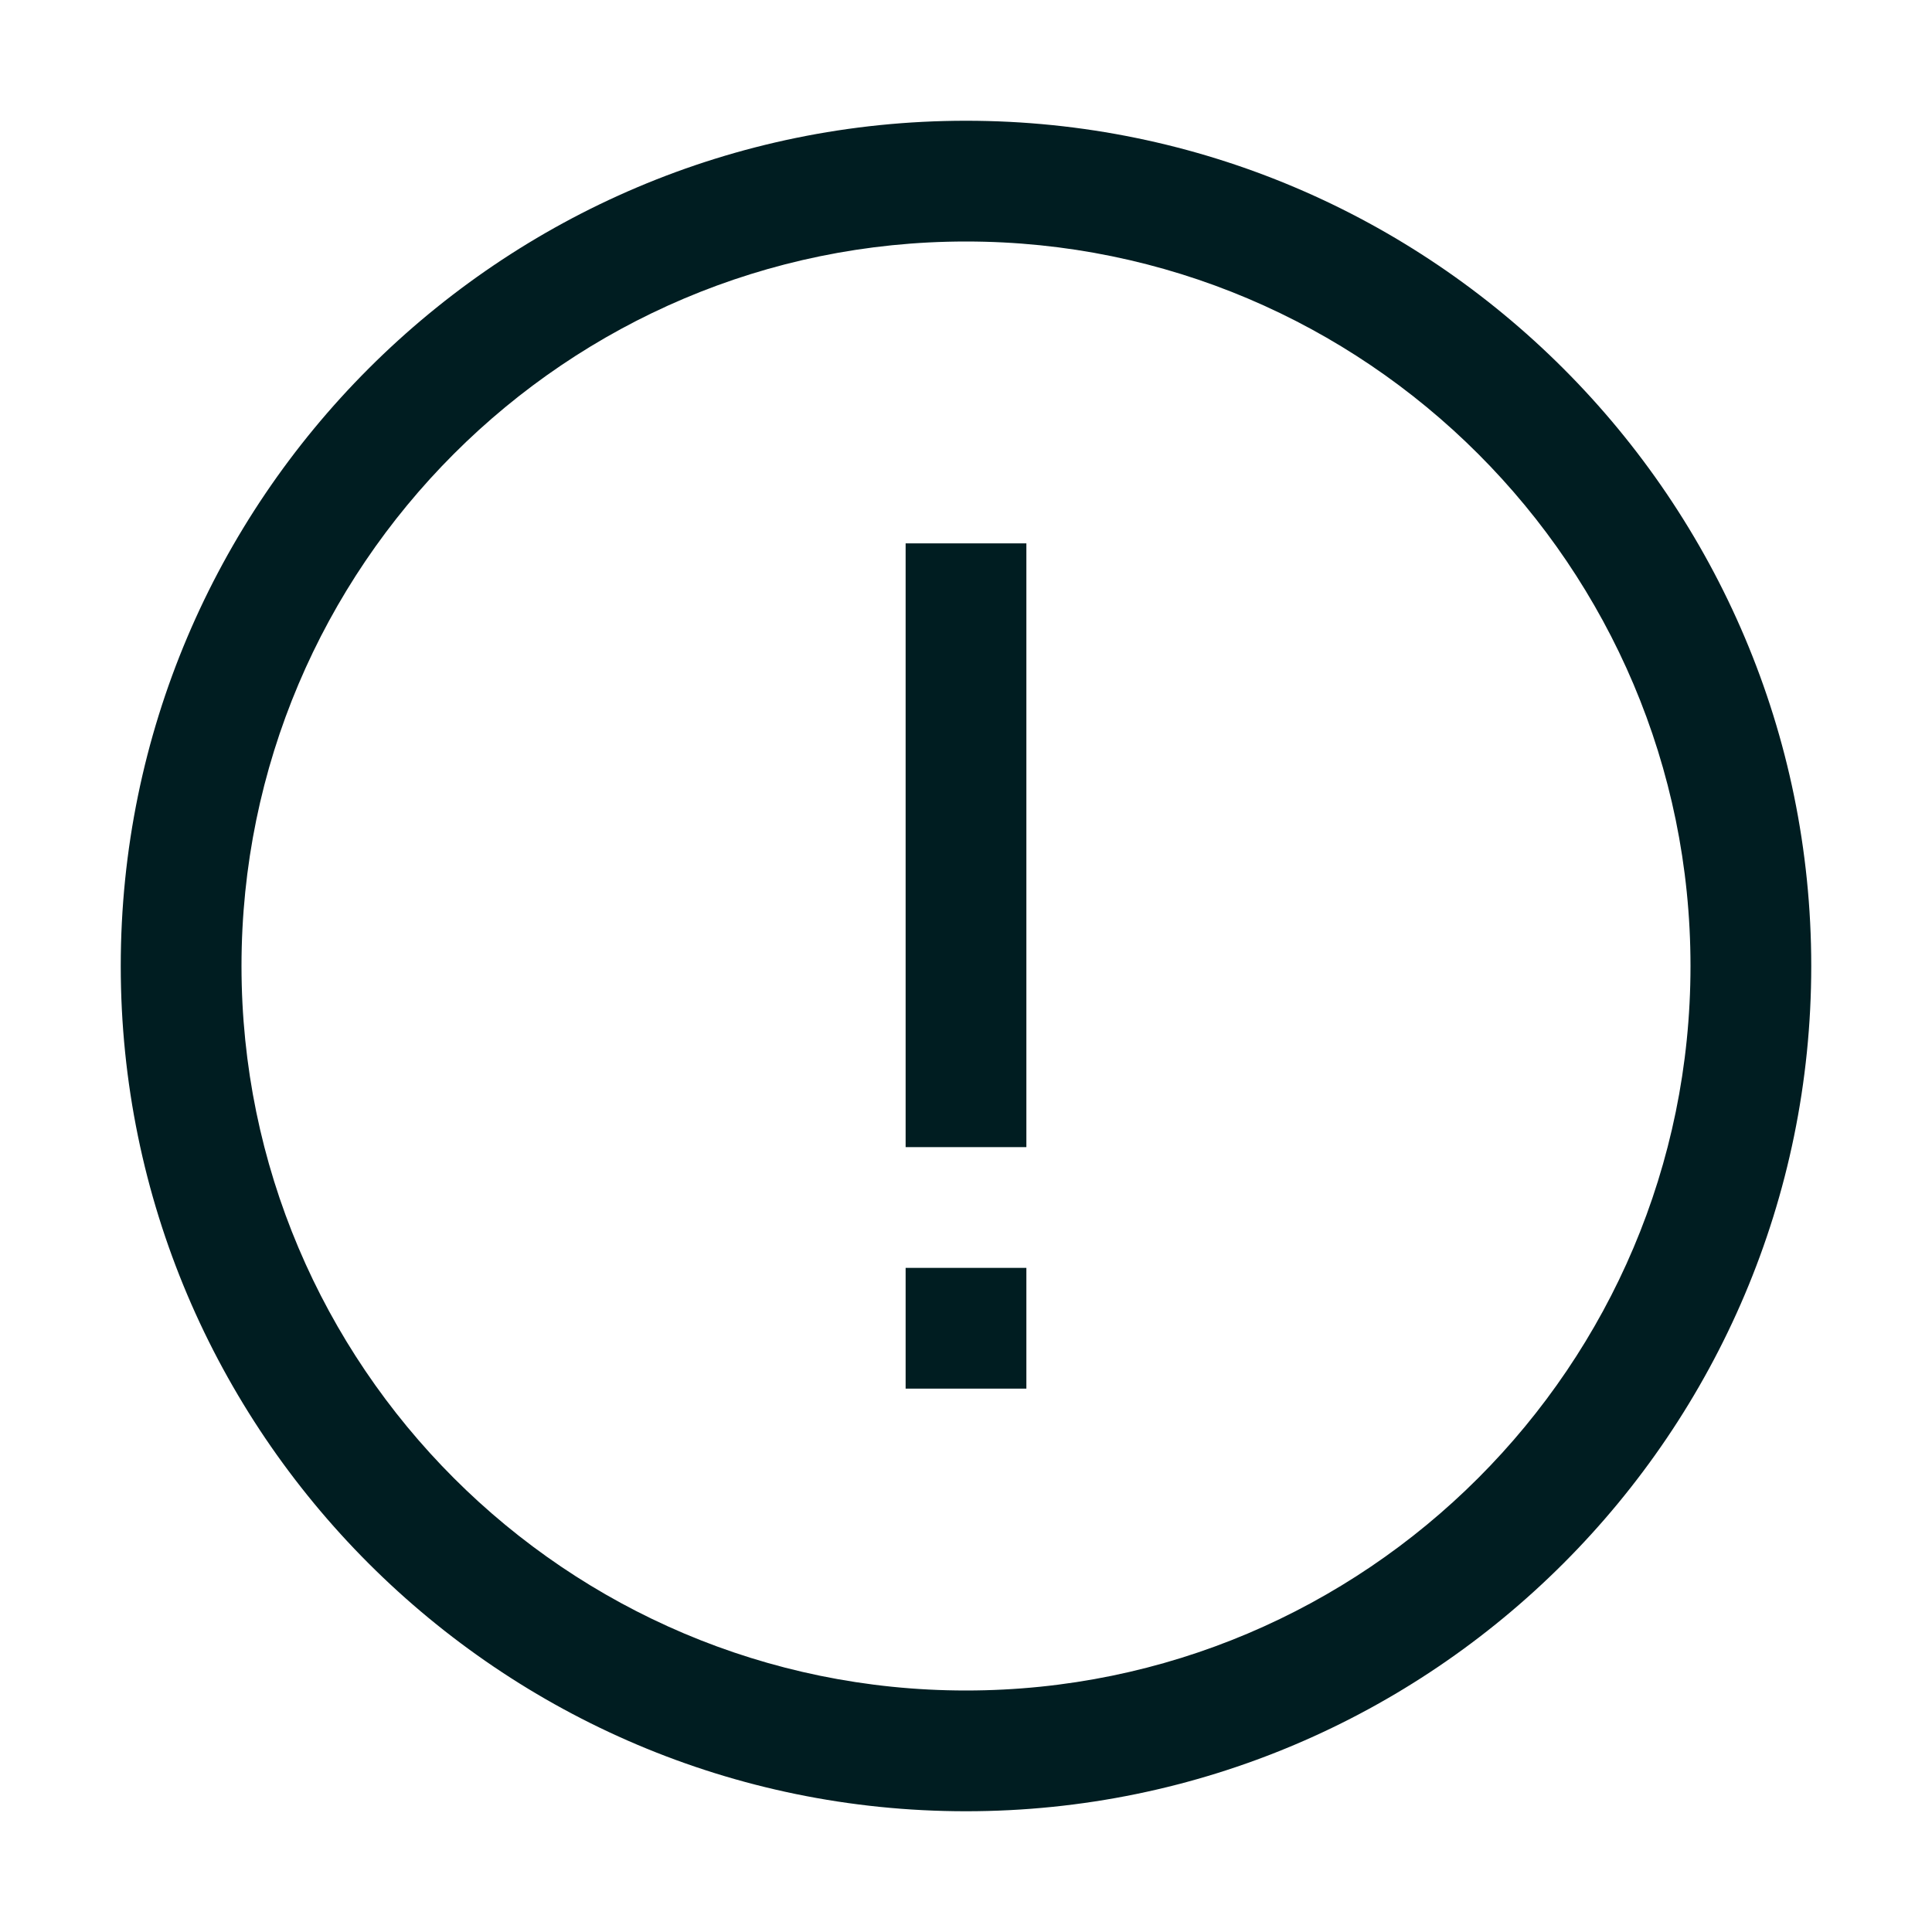 <svg viewBox="0 0 32 32" fill="none" xmlns="http://www.w3.org/2000/svg"><path d="M16 30C8.28 30 2 23.72 2 16S8.28 2 16 2s14 6.28 14 14-6.28 14-14 14Zm0-26C9.38 4 4 9.38 4 16s5.38 12 12 12 12-5.38 12-12S22.62 4 16 4Z" fill="#001D21"/><path d="M17 9h-2v10h2V9ZM17 21h-2v2h2v-2Z" fill="#001D21"/></svg>